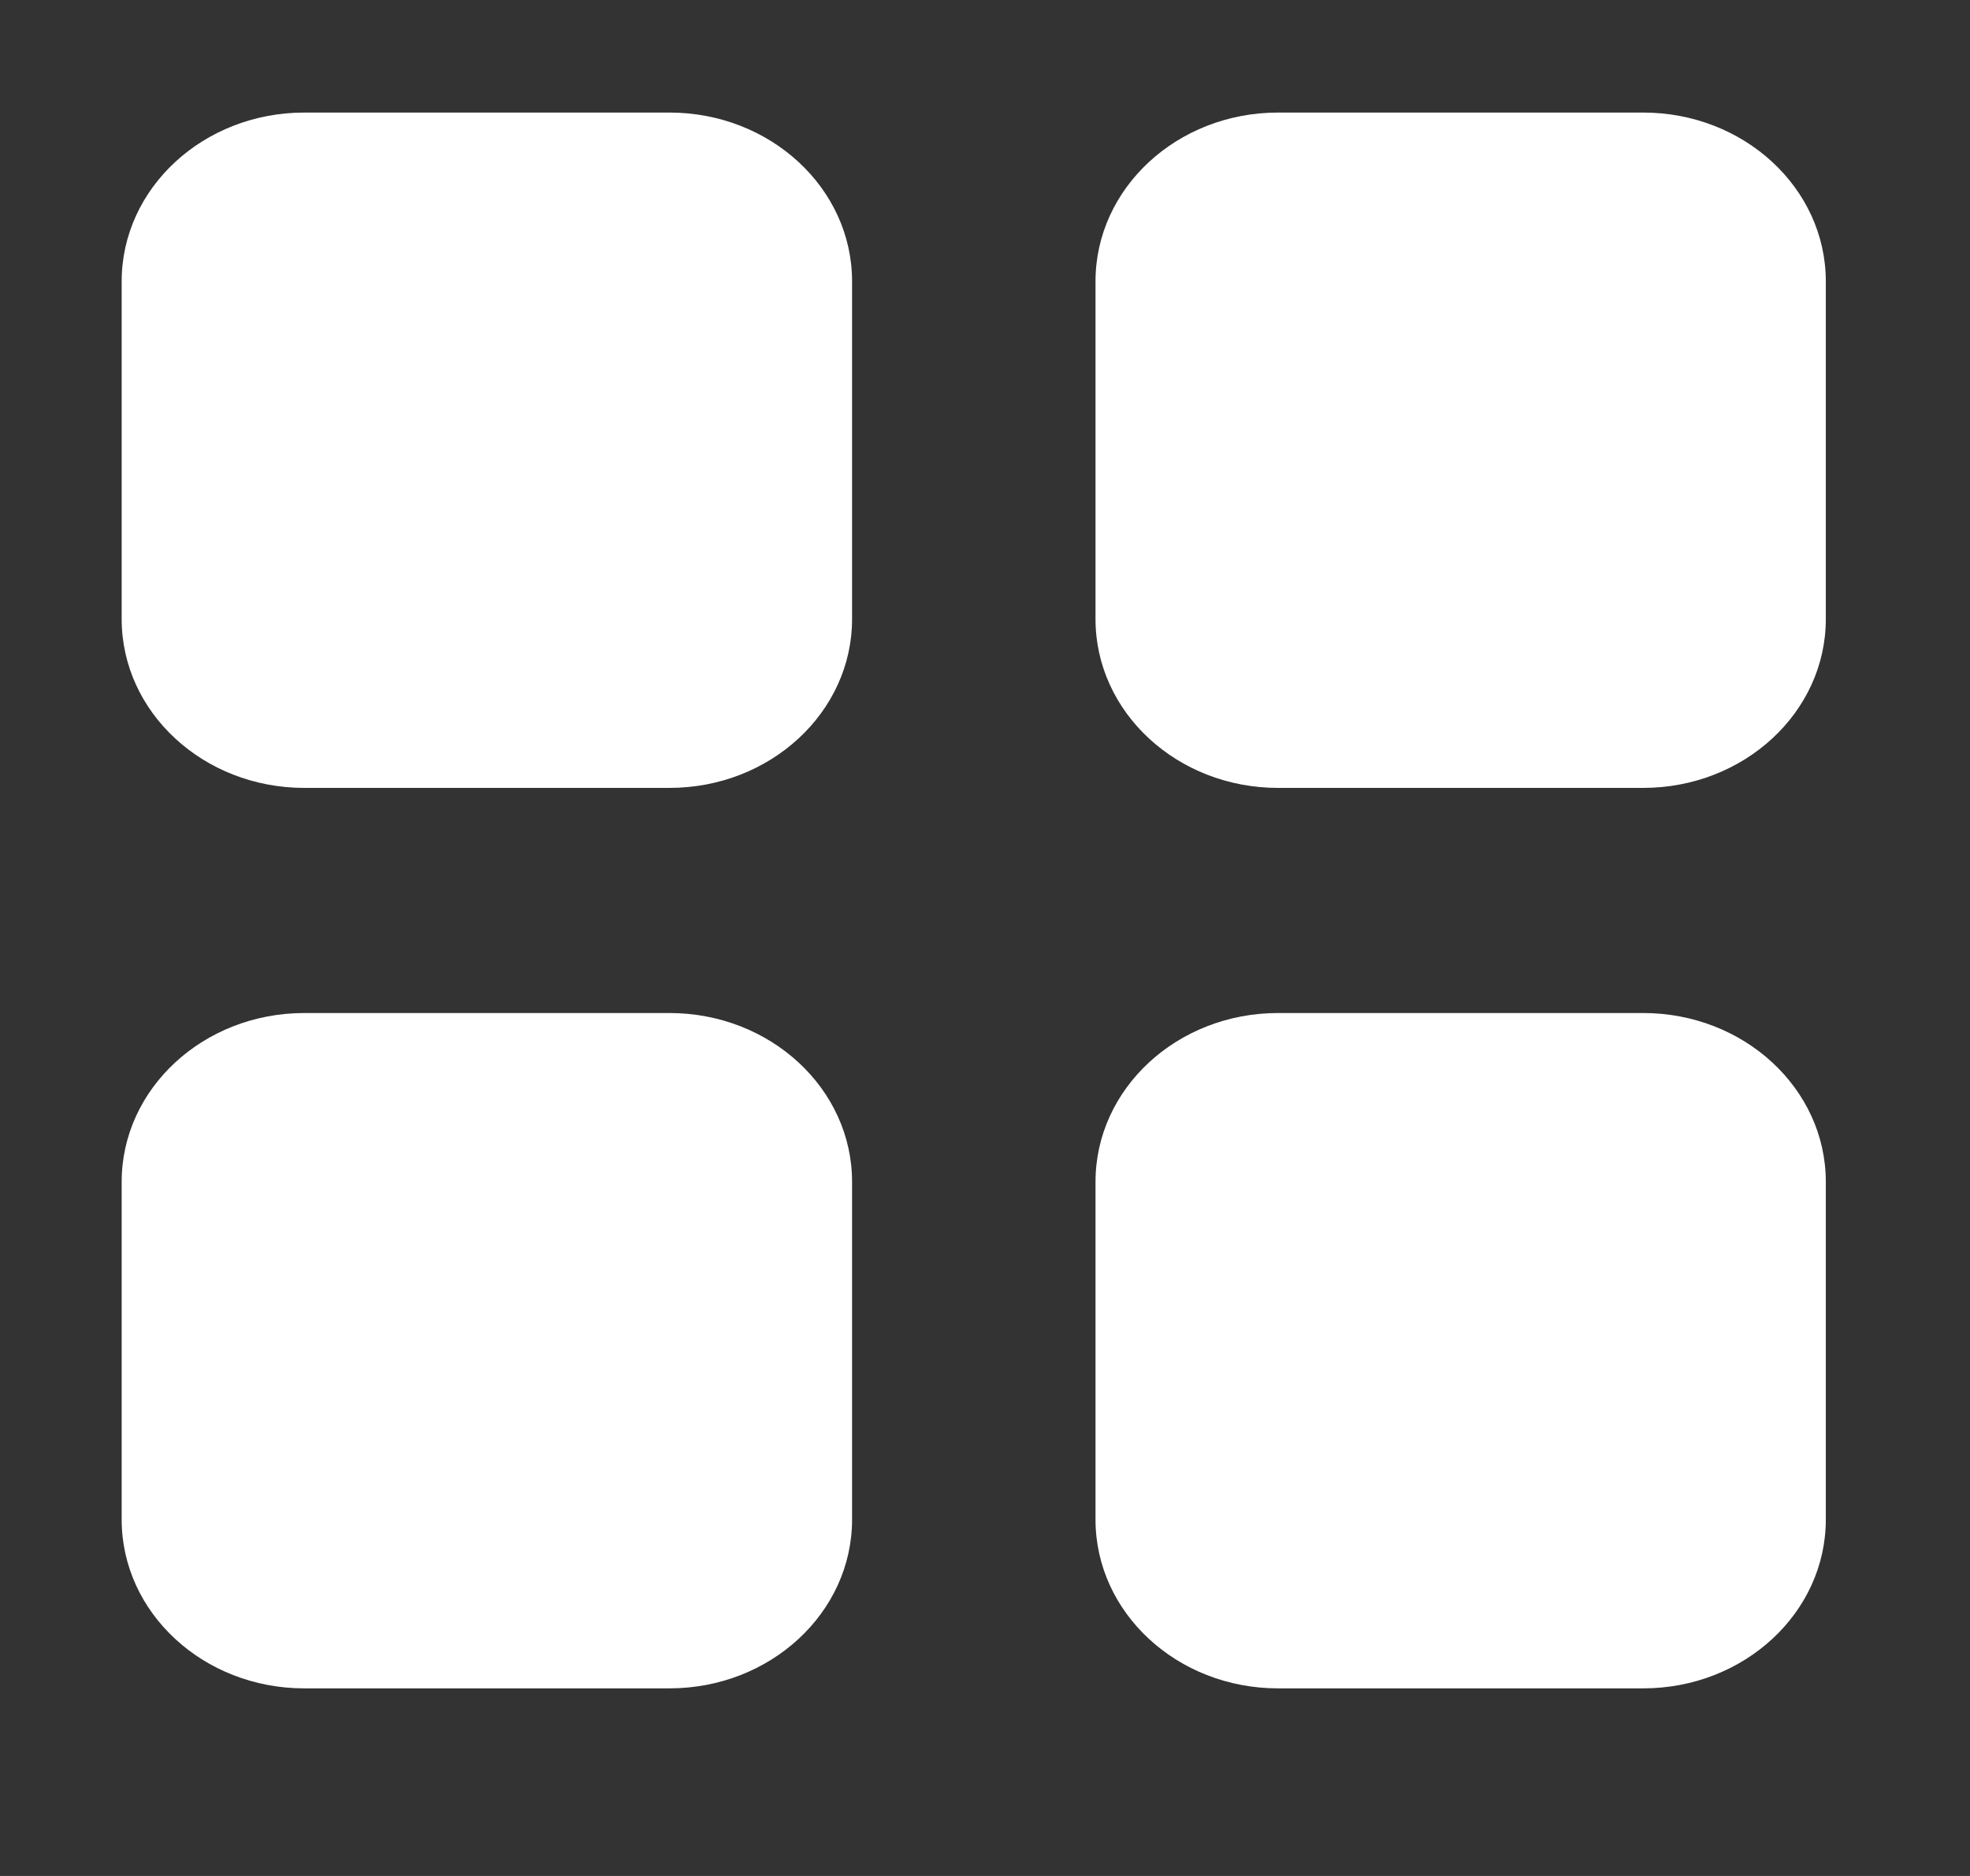 <svg width="21" height="20" viewBox="0 0 21 20" fill="none" xmlns="http://www.w3.org/2000/svg">
<rect x="0" y="0" width="21" height="20" fill="#333333" stroke="none"/>
<path d="M1.297 3C1.297 2.006 2.169 1.2 3.244 1.2L7.136 1.2C8.211 1.2 9.083 2.006 9.083 3V6.6C9.083 7.594 8.211 8.4 7.136 8.4H3.244C2.169 8.4 1.297 7.594 1.297 6.6L1.297 3ZM11.678 3C11.678 2.006 12.549 1.2 13.624 1.2L17.516 1.2C18.591 1.2 19.463 2.006 19.463 3V6.6C19.463 7.594 18.591 8.4 17.516 8.4H13.624C12.549 8.4 11.678 7.594 11.678 6.6V3ZM1.297 12.6C1.297 11.606 2.169 10.8 3.244 10.8H7.136C8.211 10.8 9.083 11.606 9.083 12.6V16.2C9.083 17.194 8.211 18 7.136 18H3.244C2.169 18 1.297 17.194 1.297 16.2L1.297 12.6ZM11.678 12.6C11.678 11.606 12.549 10.8 13.624 10.8H17.516C18.591 10.8 19.463 11.606 19.463 12.6V16.2C19.463 17.194 18.591 18 17.516 18H13.624C12.549 18 11.678 17.194 11.678 16.2V12.6Z" fill="white"/>
</svg>
